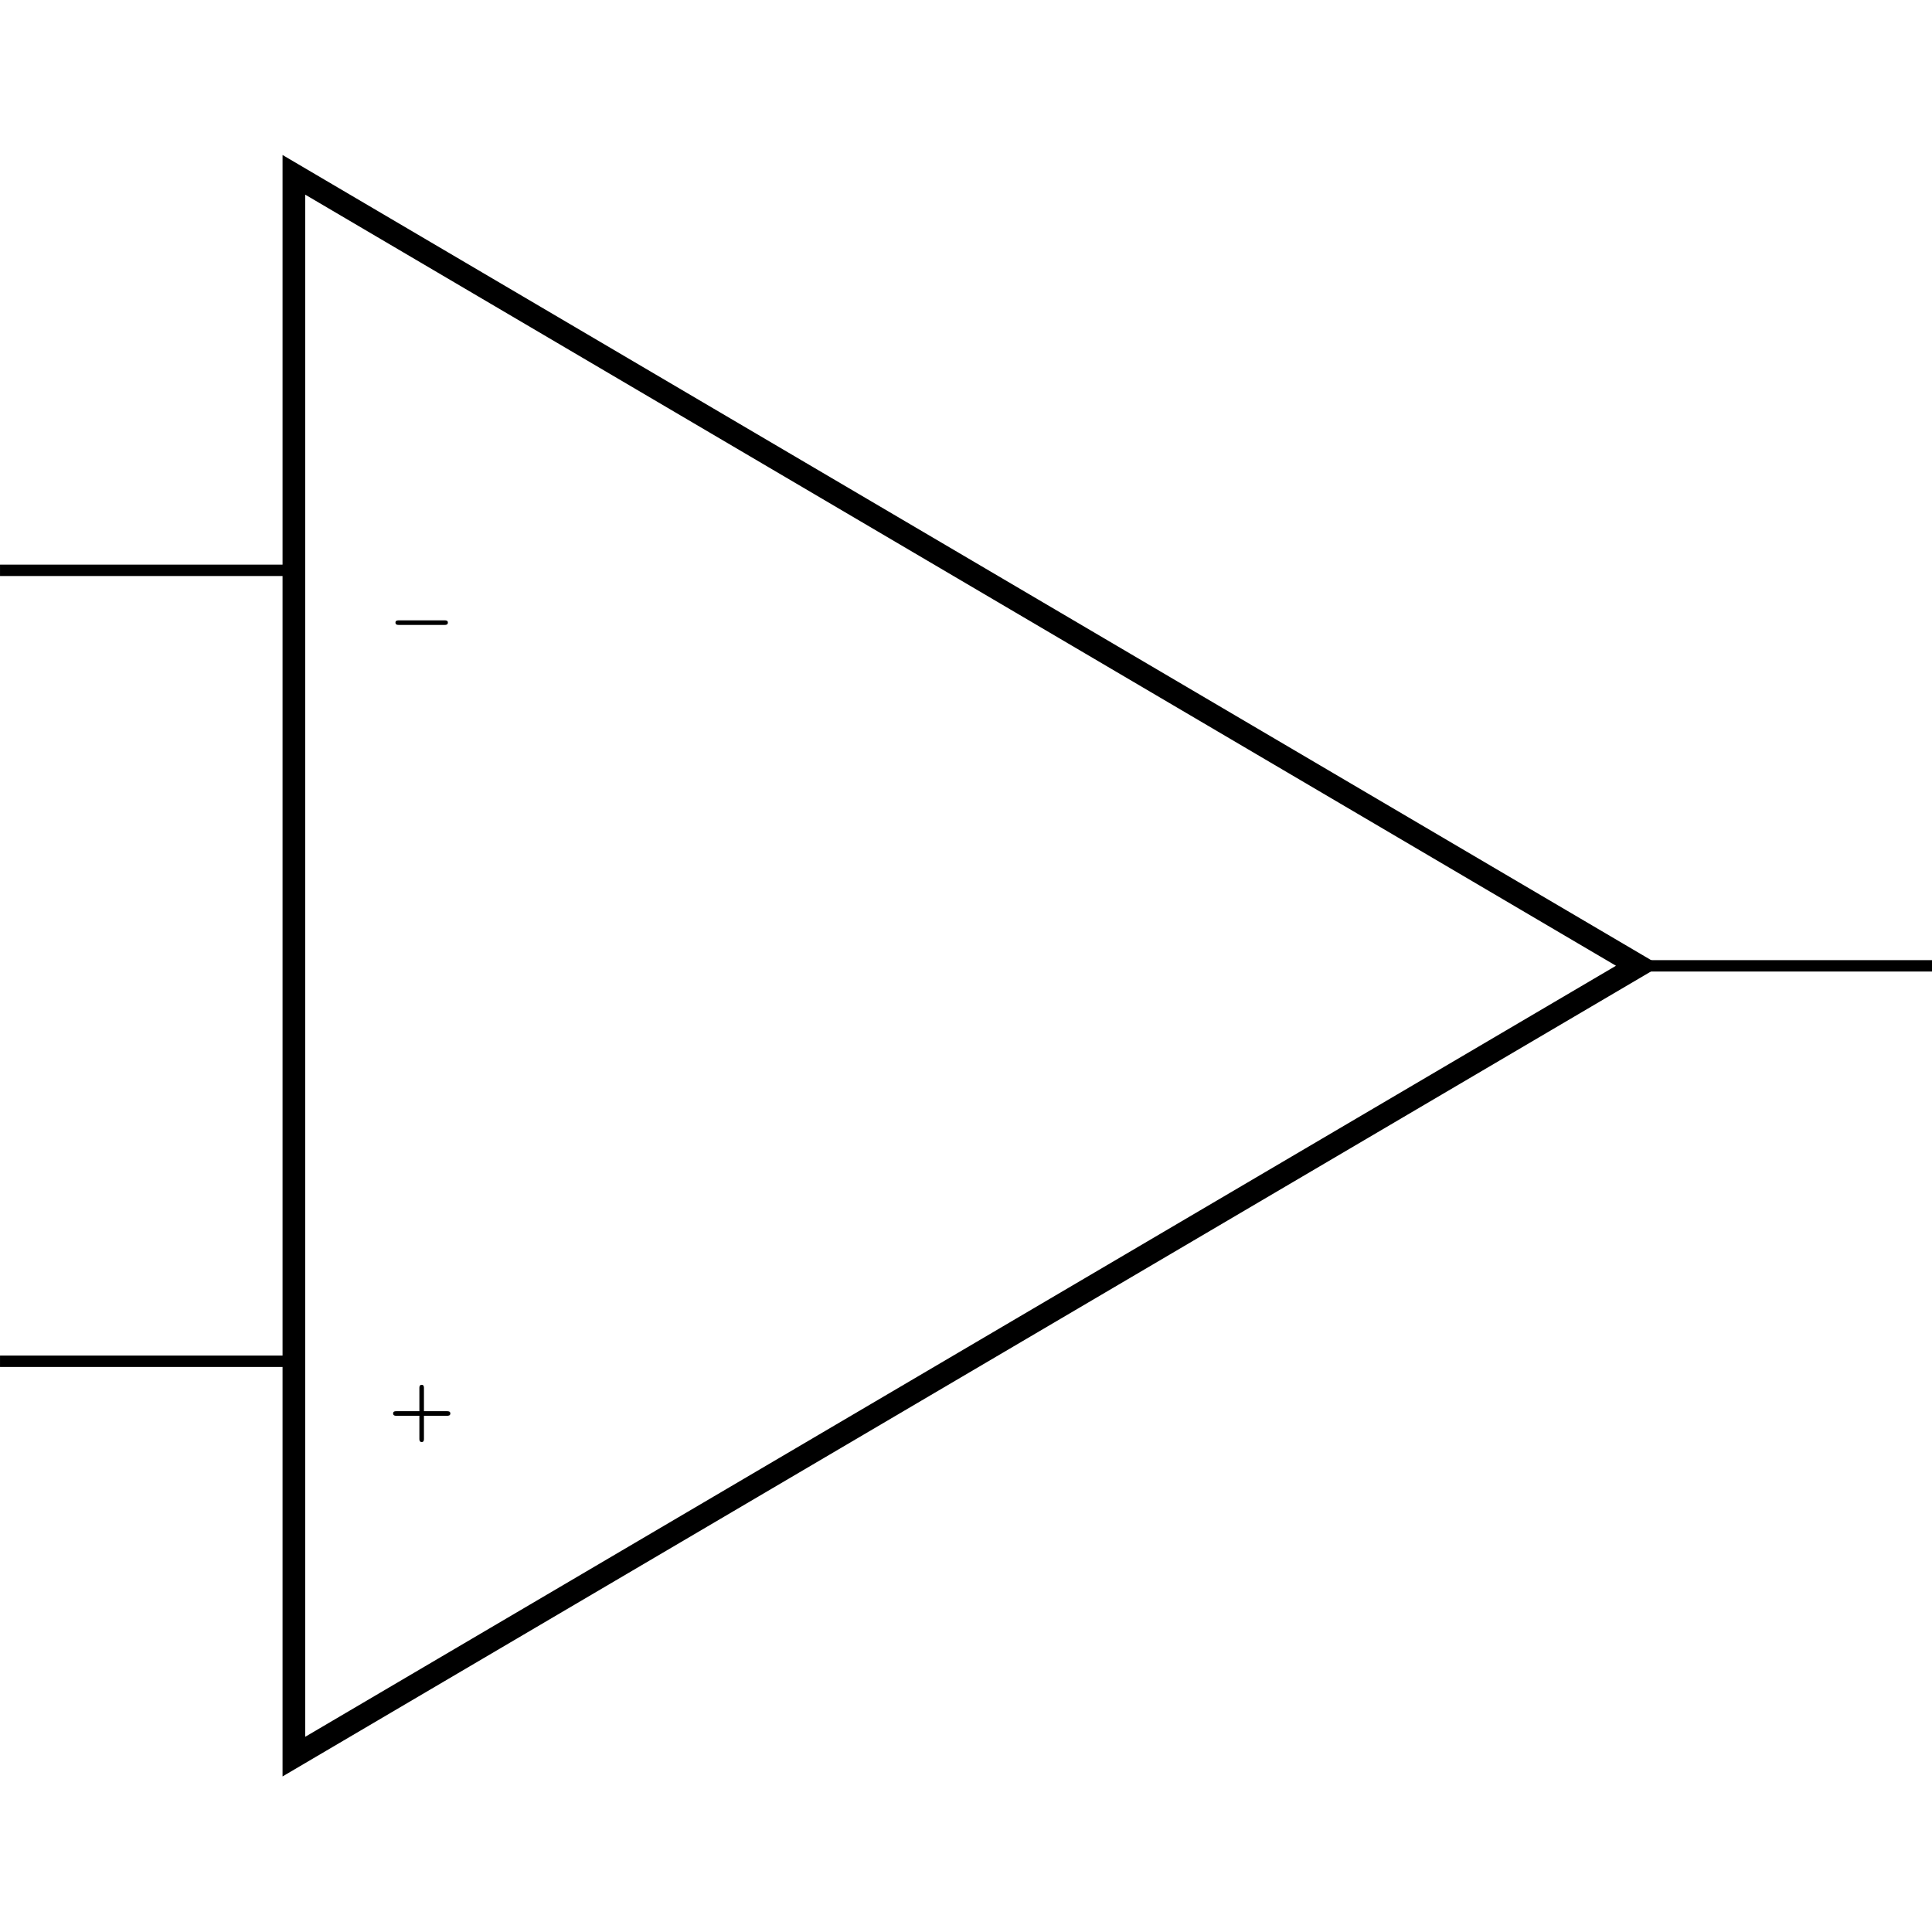 <svg xmlns:rdf="http://www.w3.org/1999/02/22-rdf-syntax-ns#" xmlns="http://www.w3.org/2000/svg" height="300" width="300" version="1.1" xmlns:cc="http://creativecommons.org/ns#" xmlns:dc="http://purl.org/dc/elements/1.1/" viewBox="0 0 300 300">
 <title>CircuiTikZ</title>
 <g transform="translate(0 -752.36)">
  <g transform="matrix(12.531 0 0 12.531 -835.17 -517.44)">
   <g transform="matrix(.093 0 0 .093 71.46 109.28)">
    <path d="m7.5-2.188c0.141 0 0.438 0 0.438-0.312 0-0.297-0.281-0.297-0.438-0.297h-6.094c-0.156 0-0.453 0-0.453 0.297 0 0.312 0.297 0.312 0.453 0.312z"/>
   </g>
   <g transform="matrix(.093 0 0 .093 71.46 119.08)">
    <path d="m4.75-2.188h3.078c0.141 0 0.438 0 0.438-0.312 0-0.297-0.297-0.297-0.438-0.297h-3.078v-3.094c0-0.125 0-0.422-0.297-0.422-0.312 0-0.312 0.297-0.312 0.422v3.094h-3.078c-0.141 0-0.422 0-0.422 0.297 0 0.312 0.297 0.312 0.422 0.312h3.078v3.078c0 0.125 0 0.422 0.312 0.422 0.297 0 0.297-0.281 0.297-0.422z"/>
   </g>
   <path style="stroke:#000;stroke-linecap:square;stroke-miterlimit:10;stroke-width:.141;fill:none" d="m66.719 108.4h3.571m-3.571 9.801h3.571m20.23-4.9h-3.569"/>
   <path style="stroke:#000;stroke-linecap:square;stroke-miterlimit:10;stroke-width:.281;fill:none" d="m86.95 113.3-16.66-9.801v19.601z"/>
  </g>
 </g>
</svg>
